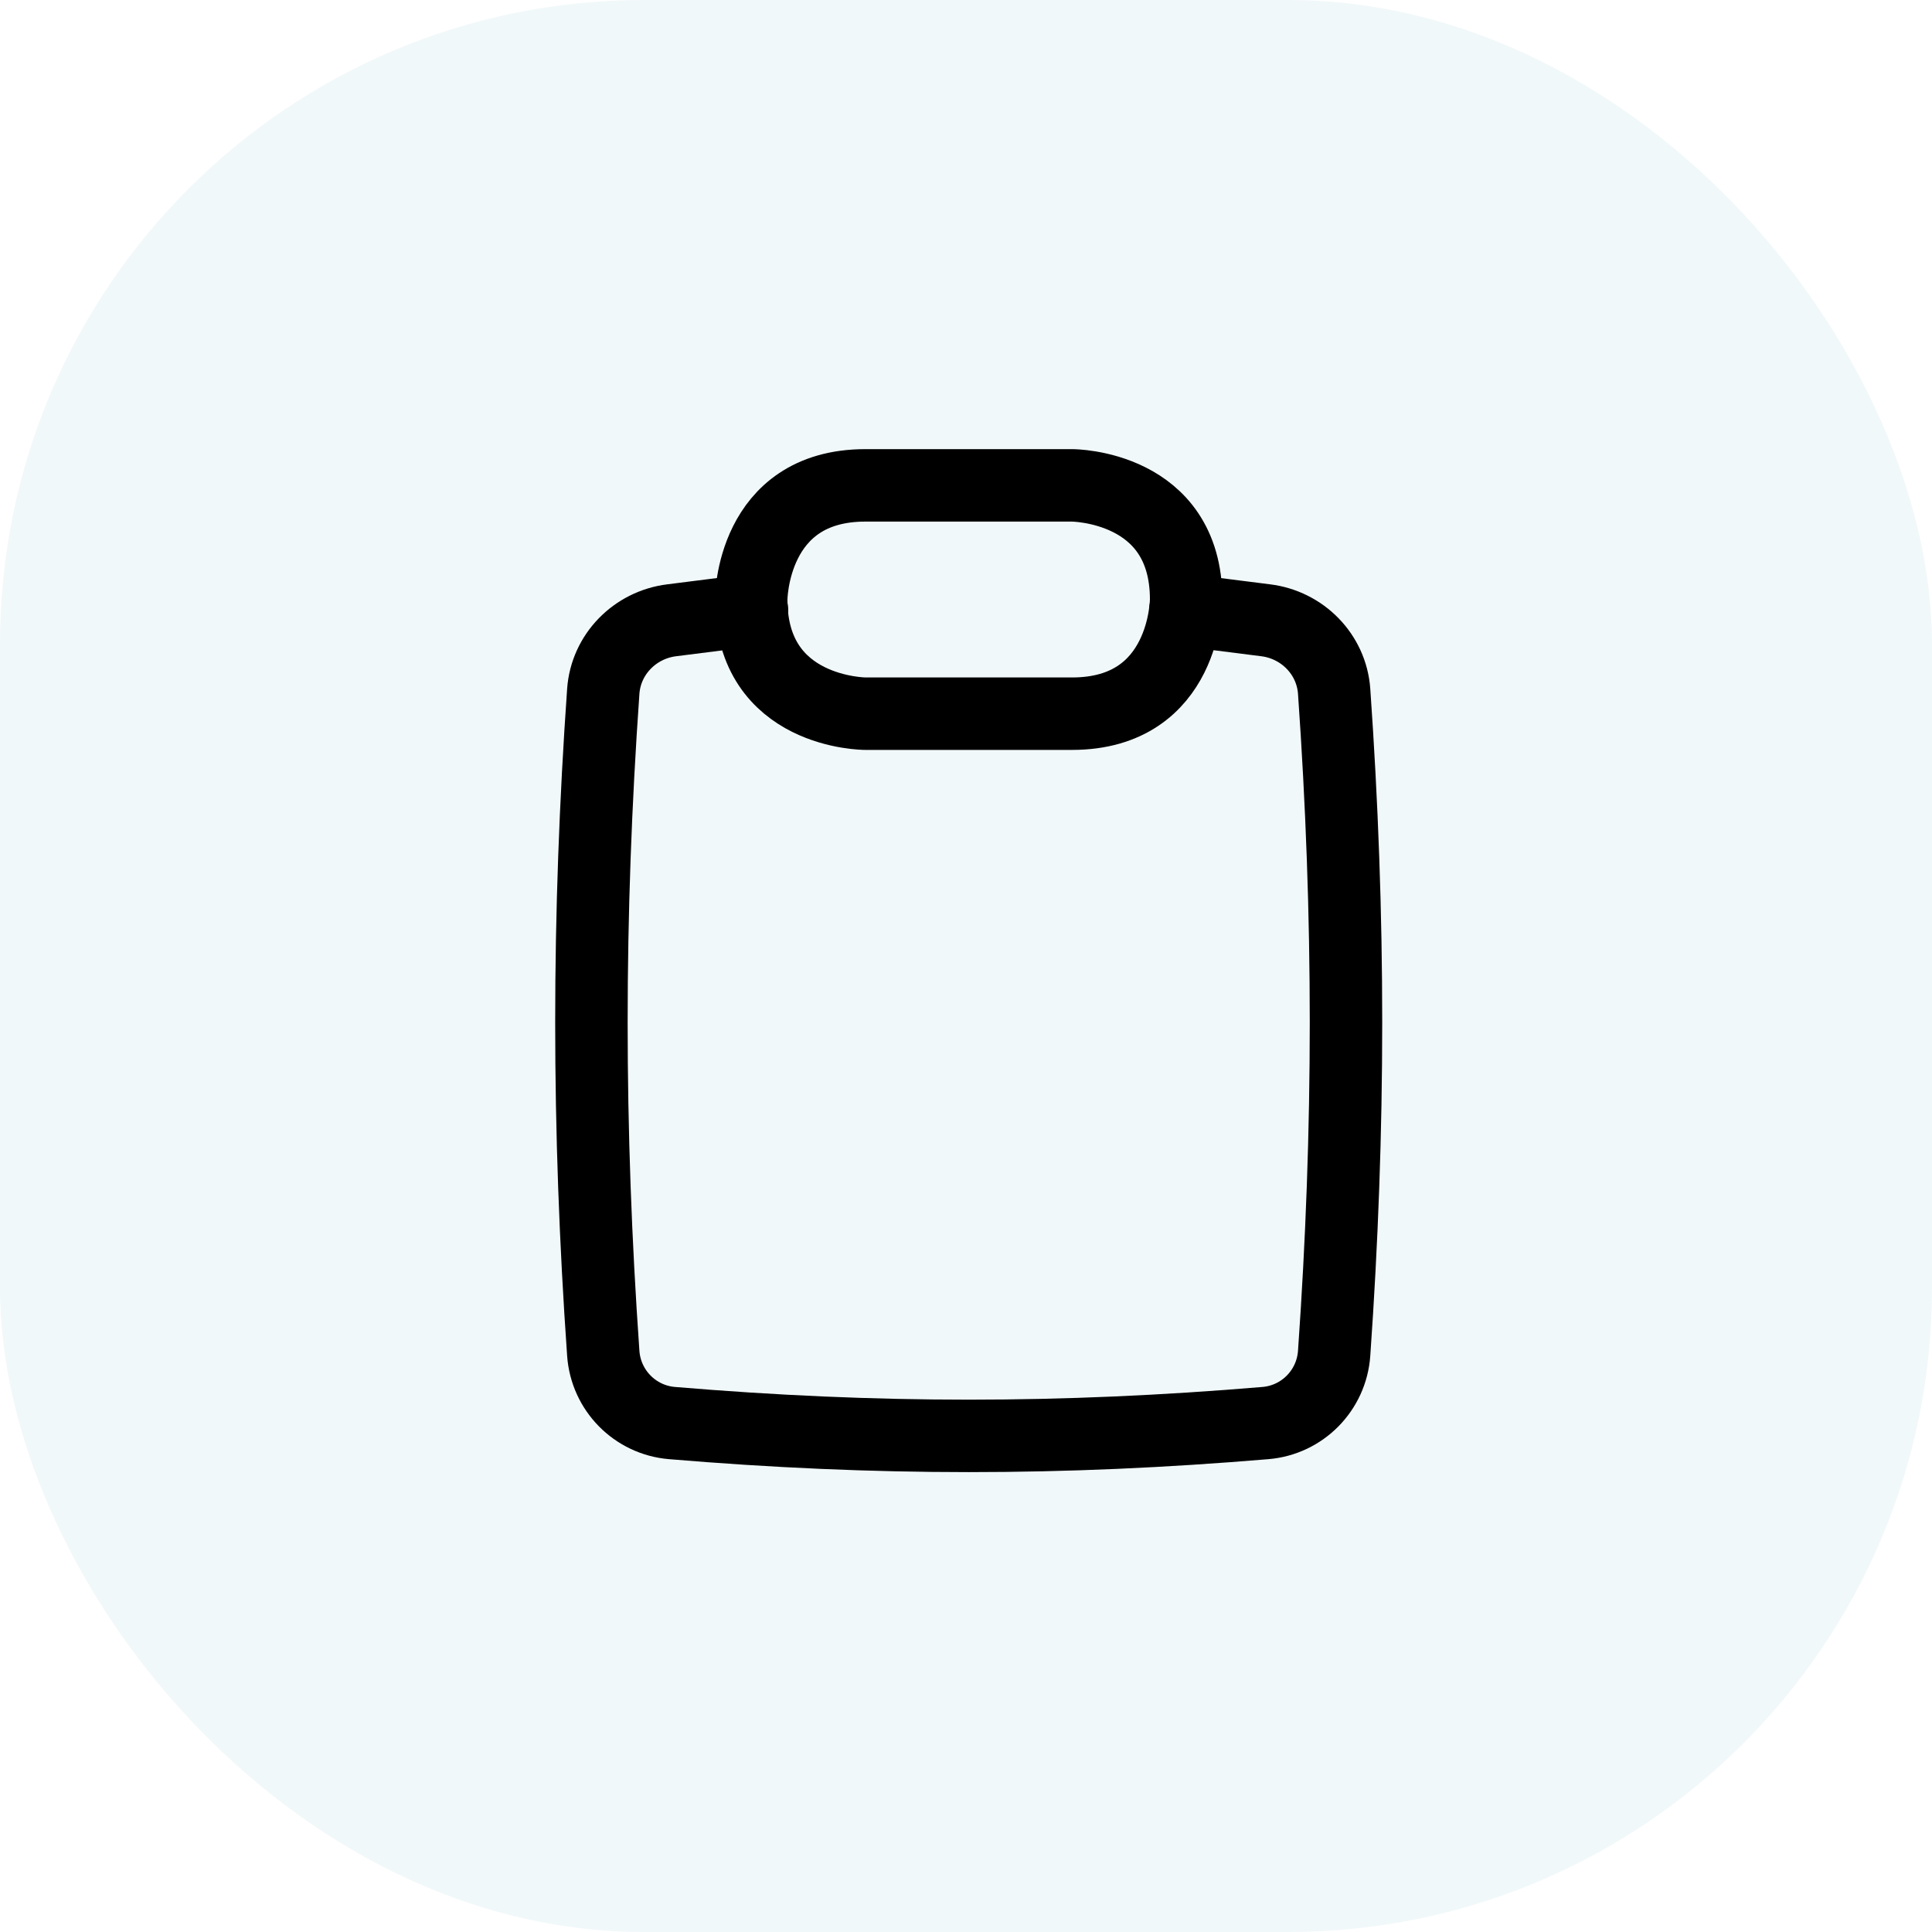 <svg width="40" height="40" viewBox="0 0 40 40" fill="none" xmlns="http://www.w3.org/2000/svg">
<rect opacity="0.1" x="0" width="40" height="40" rx="13.333" fill="#71B4C3"/>
<path d="M15.569 12.632C15.009 12.702 14.456 12.774 13.91 12.842C13.147 12.935 12.544 13.547 12.49 14.313C12.163 18.968 12.163 23.365 12.49 28.019C12.544 28.786 13.147 29.399 13.913 29.463C18.129 29.817 21.983 29.817 26.199 29.463C26.965 29.399 27.568 28.786 27.622 28.019C27.949 23.365 27.949 18.968 27.622 14.313C27.568 13.547 26.965 12.935 26.202 12.842C25.656 12.774 25.103 12.702 24.543 12.632" stroke="black" stroke-width="1.5" stroke-linecap="round" stroke-linejoin="round"/>
<path d="M17.916 10.049H22.196C22.196 10.049 24.558 10.049 24.558 12.412V12.414C24.558 12.414 24.558 14.776 22.196 14.776H17.916C17.916 14.776 15.553 14.776 15.553 12.414V12.412C15.553 12.412 15.553 10.049 17.916 10.049Z" stroke="black" stroke-width="1.5" stroke-linecap="round" stroke-linejoin="round"/>
</svg>
